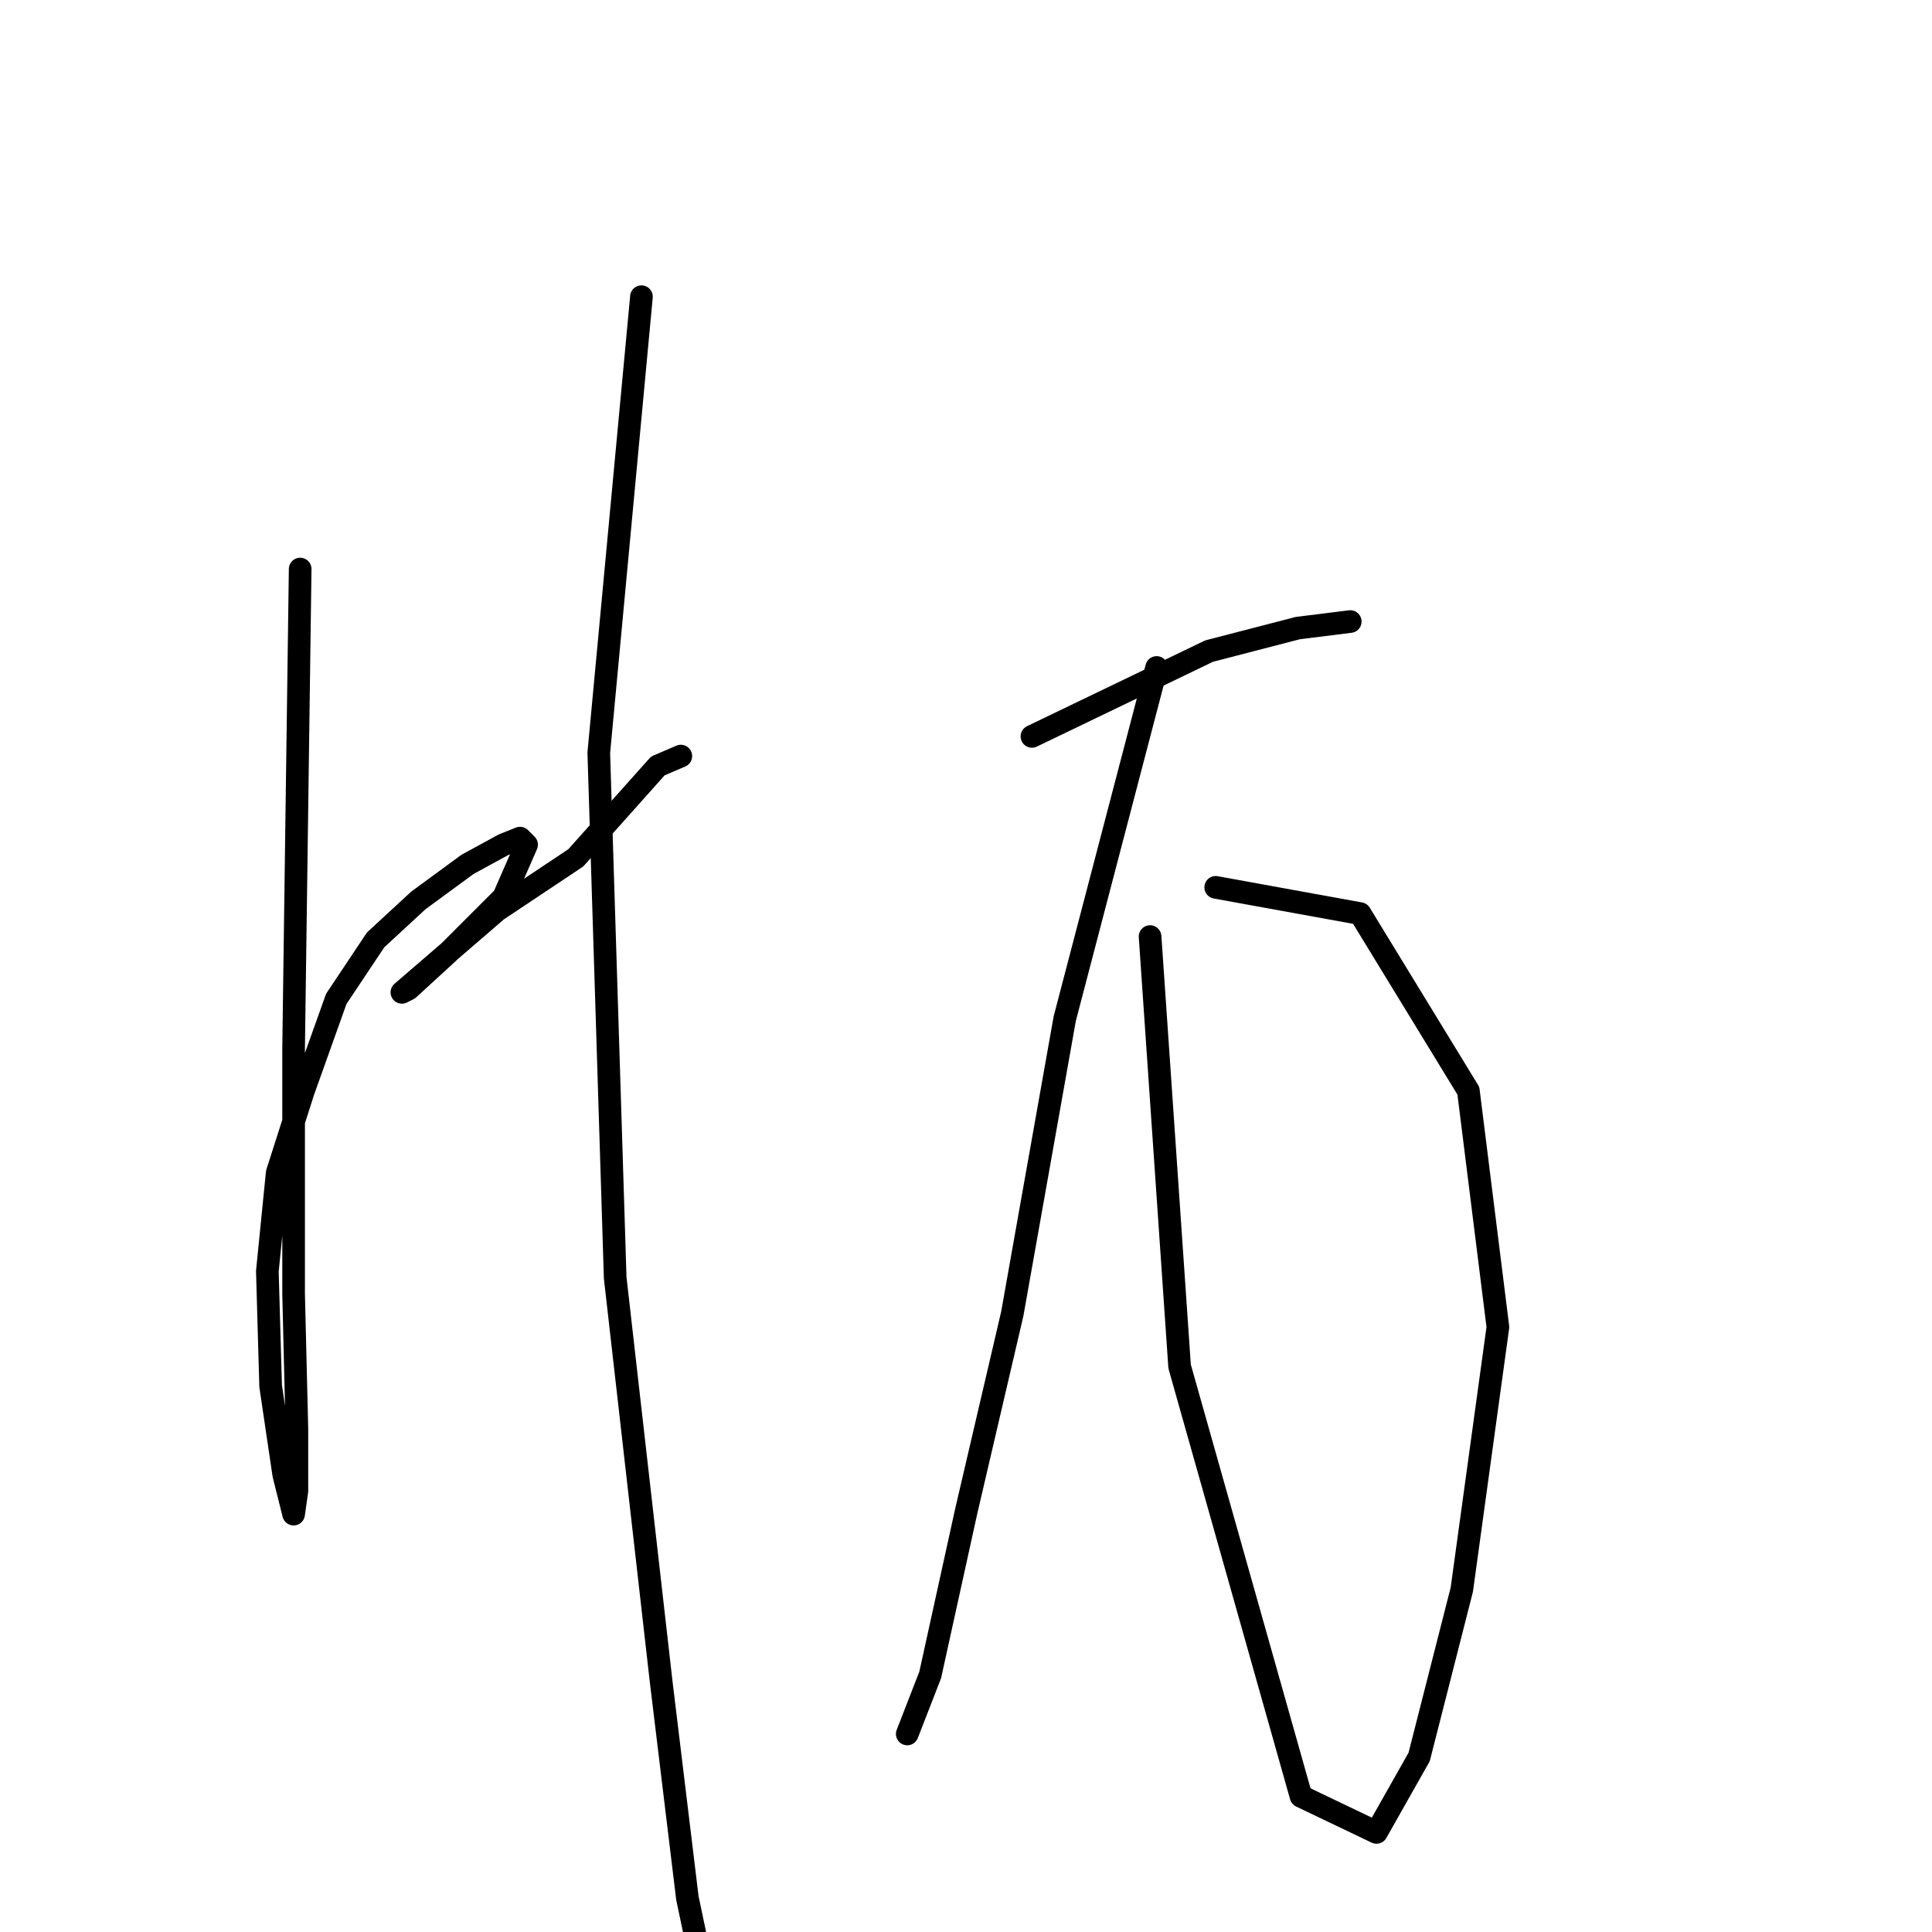 <?xml version="1.0" standalone="no"?>
    <svg width="256" height="256" xmlns="http://www.w3.org/2000/svg" version="1.1">
    <polyline stroke="black" stroke-width="3" stroke-linecap="round" fill="transparent" stroke-linejoin="round" points="39.774 75.401 38.905 138.884 38.905 171.494 39.34 189.322 39.34 197.583 38.905 200.627 37.6 195.409 35.861 183.669 35.426 168.451 36.731 155.406 40.209 144.536 44.557 132.361 49.775 124.535 55.428 119.317 61.95 114.534 66.733 111.925 68.907 111.056 69.776 111.925 66.733 118.882 59.341 126.274 54.123 131.057 53.254 131.492 65.863 120.622 76.299 113.665 87.169 101.49 90.213 100.185 90.213 100.185 " />
        <polyline stroke="black" stroke-width="3" stroke-linecap="round" fill="transparent" stroke-linejoin="round" points="84.995 39.312 79.342 99.751 81.516 169.32 87.604 222.802 91.082 251.5 94.561 268.023 94.561 268.023 " />
        <polyline stroke="black" stroke-width="3" stroke-linecap="round" fill="transparent" stroke-linejoin="round" points="136.737 97.577 160.217 86.271 171.957 83.228 178.914 82.358 178.914 82.358 " />
        <polyline stroke="black" stroke-width="3" stroke-linecap="round" fill="transparent" stroke-linejoin="round" points="161.087 117.578 180.219 121.056 194.567 144.536 198.481 175.843 193.698 210.628 188.045 232.803 182.393 242.804 172.392 238.021 156.304 181.06 152.391 124.1 152.391 124.1 " />
        <polyline stroke="black" stroke-width="3" stroke-linecap="round" fill="transparent" stroke-linejoin="round" points="153.26 88.445 141.086 134.97 134.129 174.103 128.041 200.192 123.258 221.933 120.215 229.759 120.215 229.759 " />
        </svg>